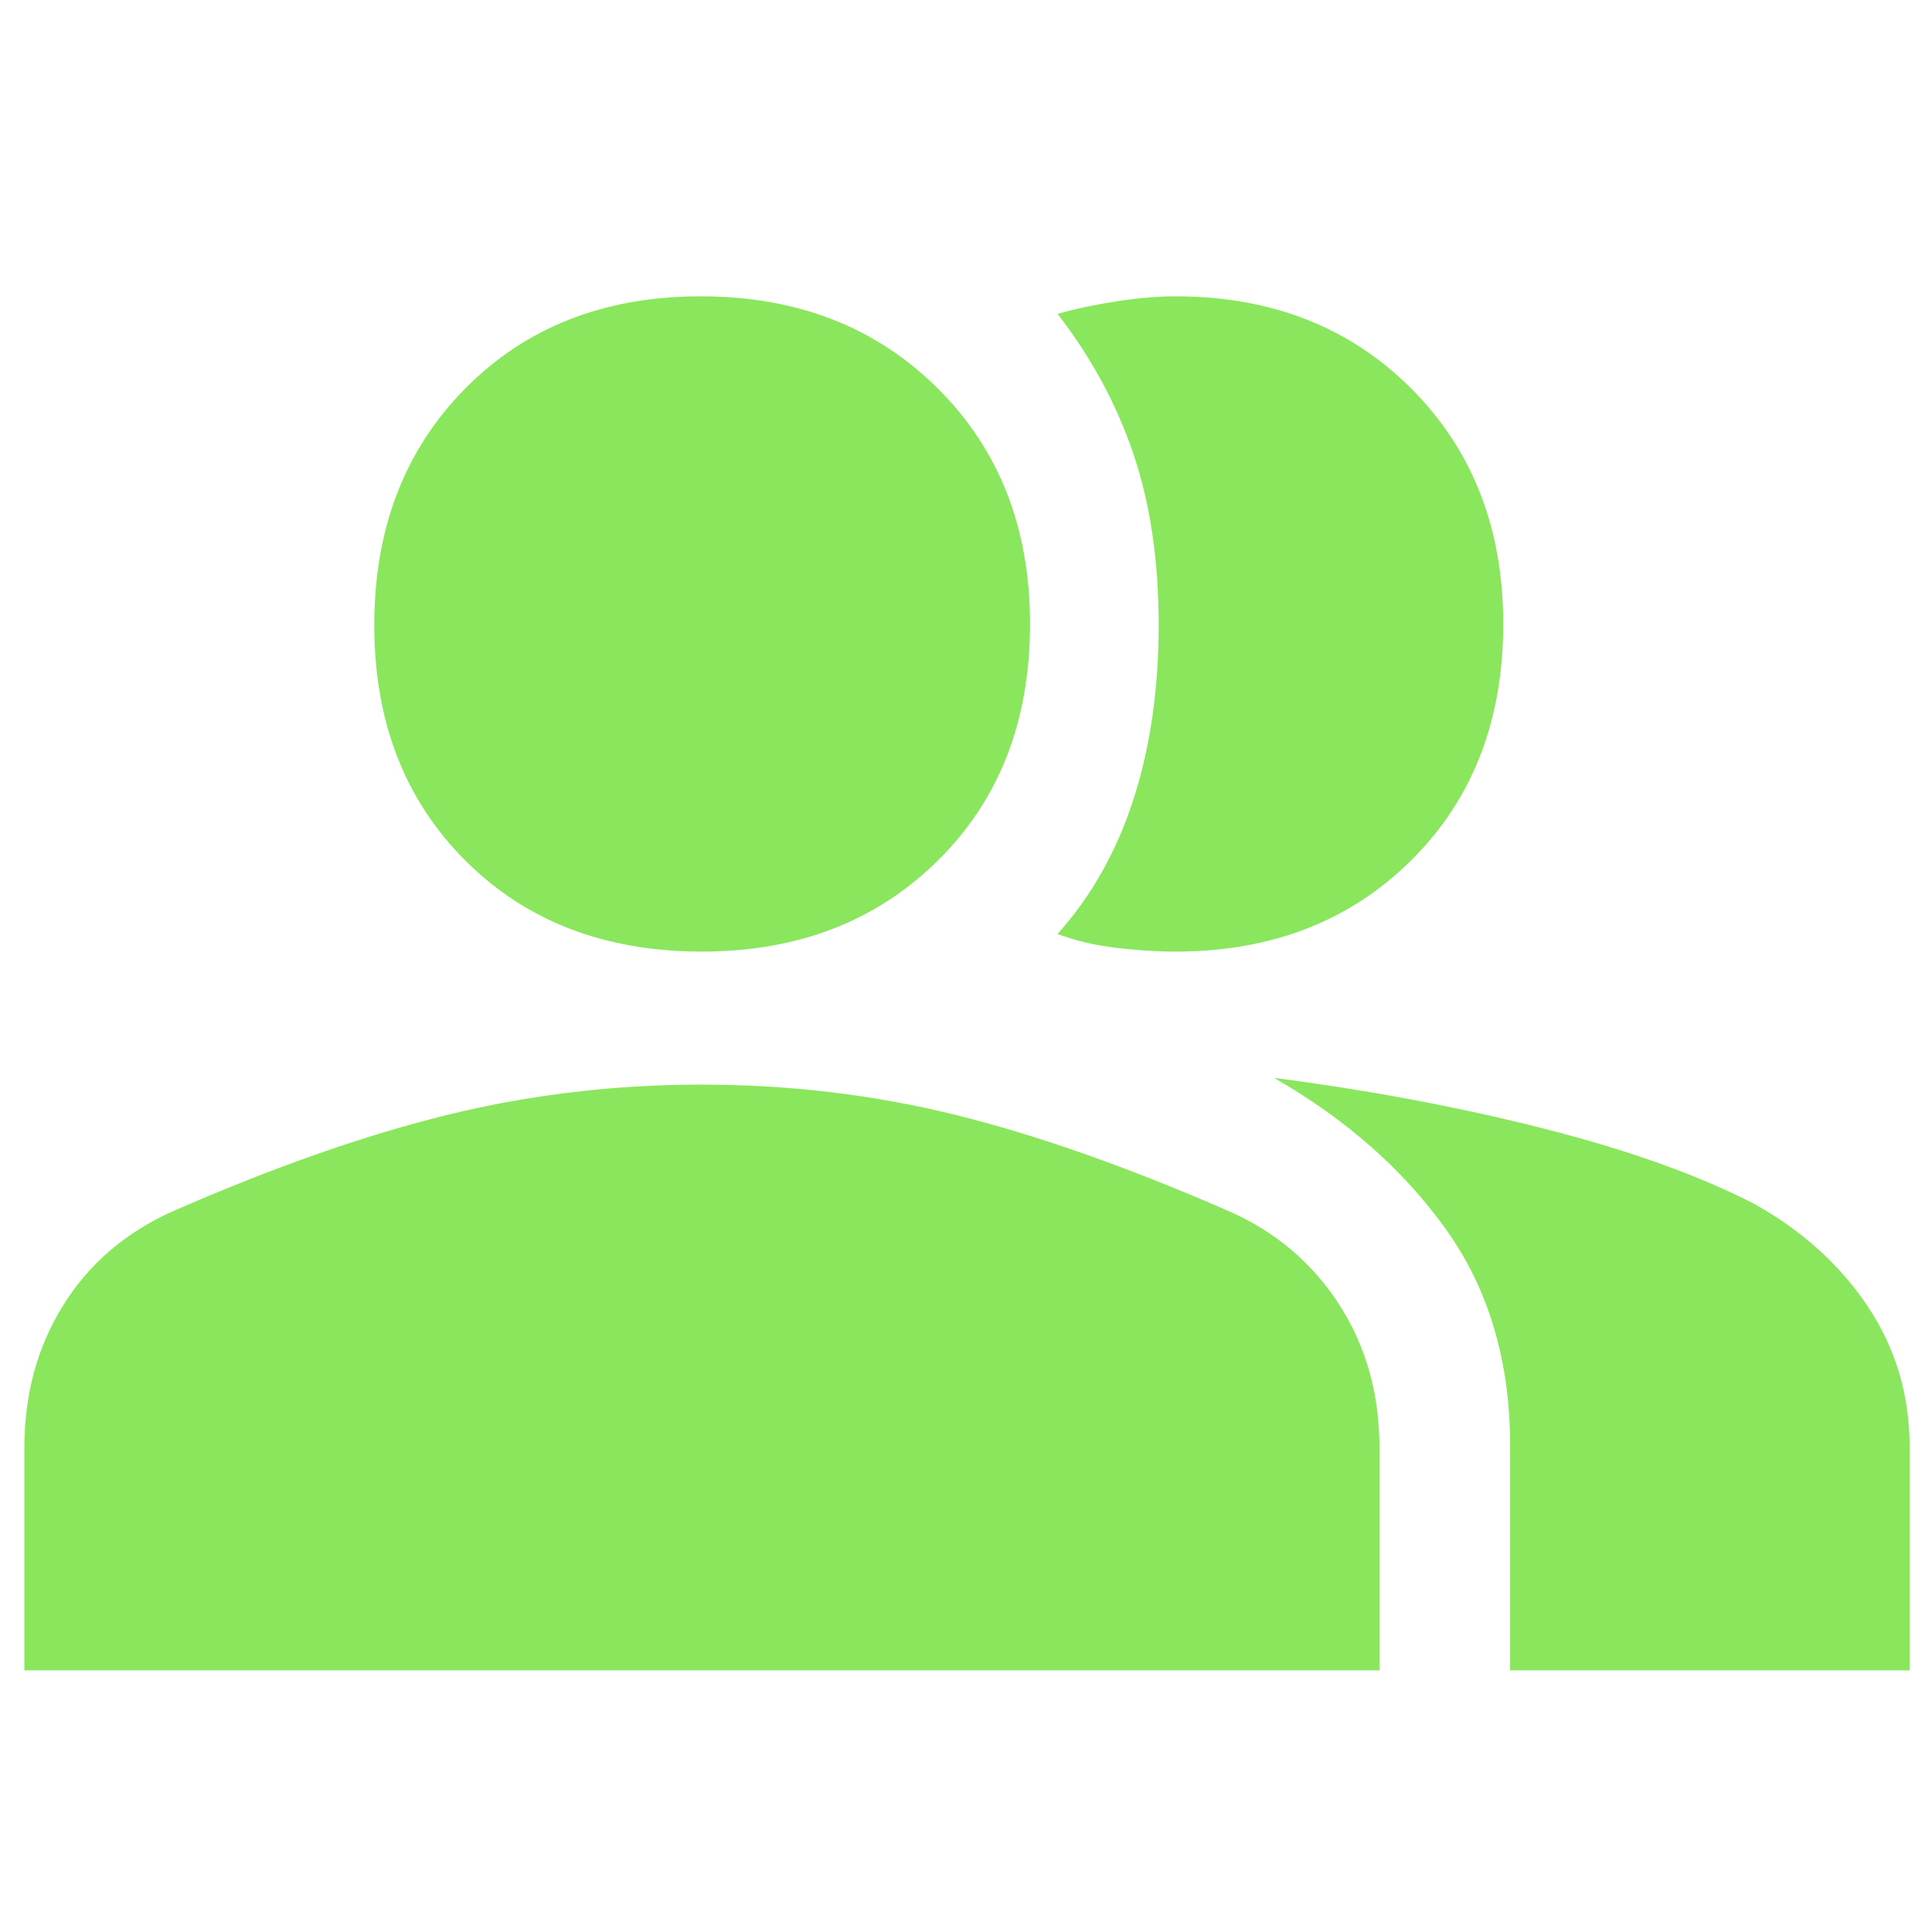 <svg fill='#8ae65c' xmlns="http://www.w3.org/2000/svg" height="48" viewBox="0 96 960 960" width="48"><path d="M12.109 926V815.326q0-39.801 19.332-70.818 19.332-31.018 54.864-46.834 74.956-32.739 136.18-47.739 61.223-15 126.062-15 65.298 0 126.028 15 60.729 15 135.729 47.761 34.852 15.215 55.002 46.336 20.151 31.12 20.151 71.281V926H12.109Zm738.261 0V814.283q0-62.718-31.739-107.24-31.74-44.521-85.5-75.434 71.413 9.239 134.304 25.261 62.891 16.021 104.097 37.265 35.719 19.85 56.539 50.996 20.82 31.147 20.82 69.882V926H750.37ZM348.842 568.848q-72.37 0-117.617-45.247t-45.247-116.938q0-71.93 45.258-117.677 45.257-45.747 117.057-45.747 71.561 0 117.547 45.642 45.986 45.642 45.986 117.162 0 72.311-45.814 117.558t-117.17 45.247Zm398.115-162.807q0 72.074-45.731 117.44-45.731 45.367-117.098 45.367-13.81 0-29.599-1.881-15.79-1.88-29.029-6.88 25.239-28.173 37.739-66.974 12.5-38.802 12.5-86.62 0-47.819-12.537-84.891T525.5 251.969q13.033-3.719 29.264-6.224 16.232-2.506 29.329-2.506 71.293 0 117.078 45.759 45.786 45.76 45.786 117.043Z"/></svg>